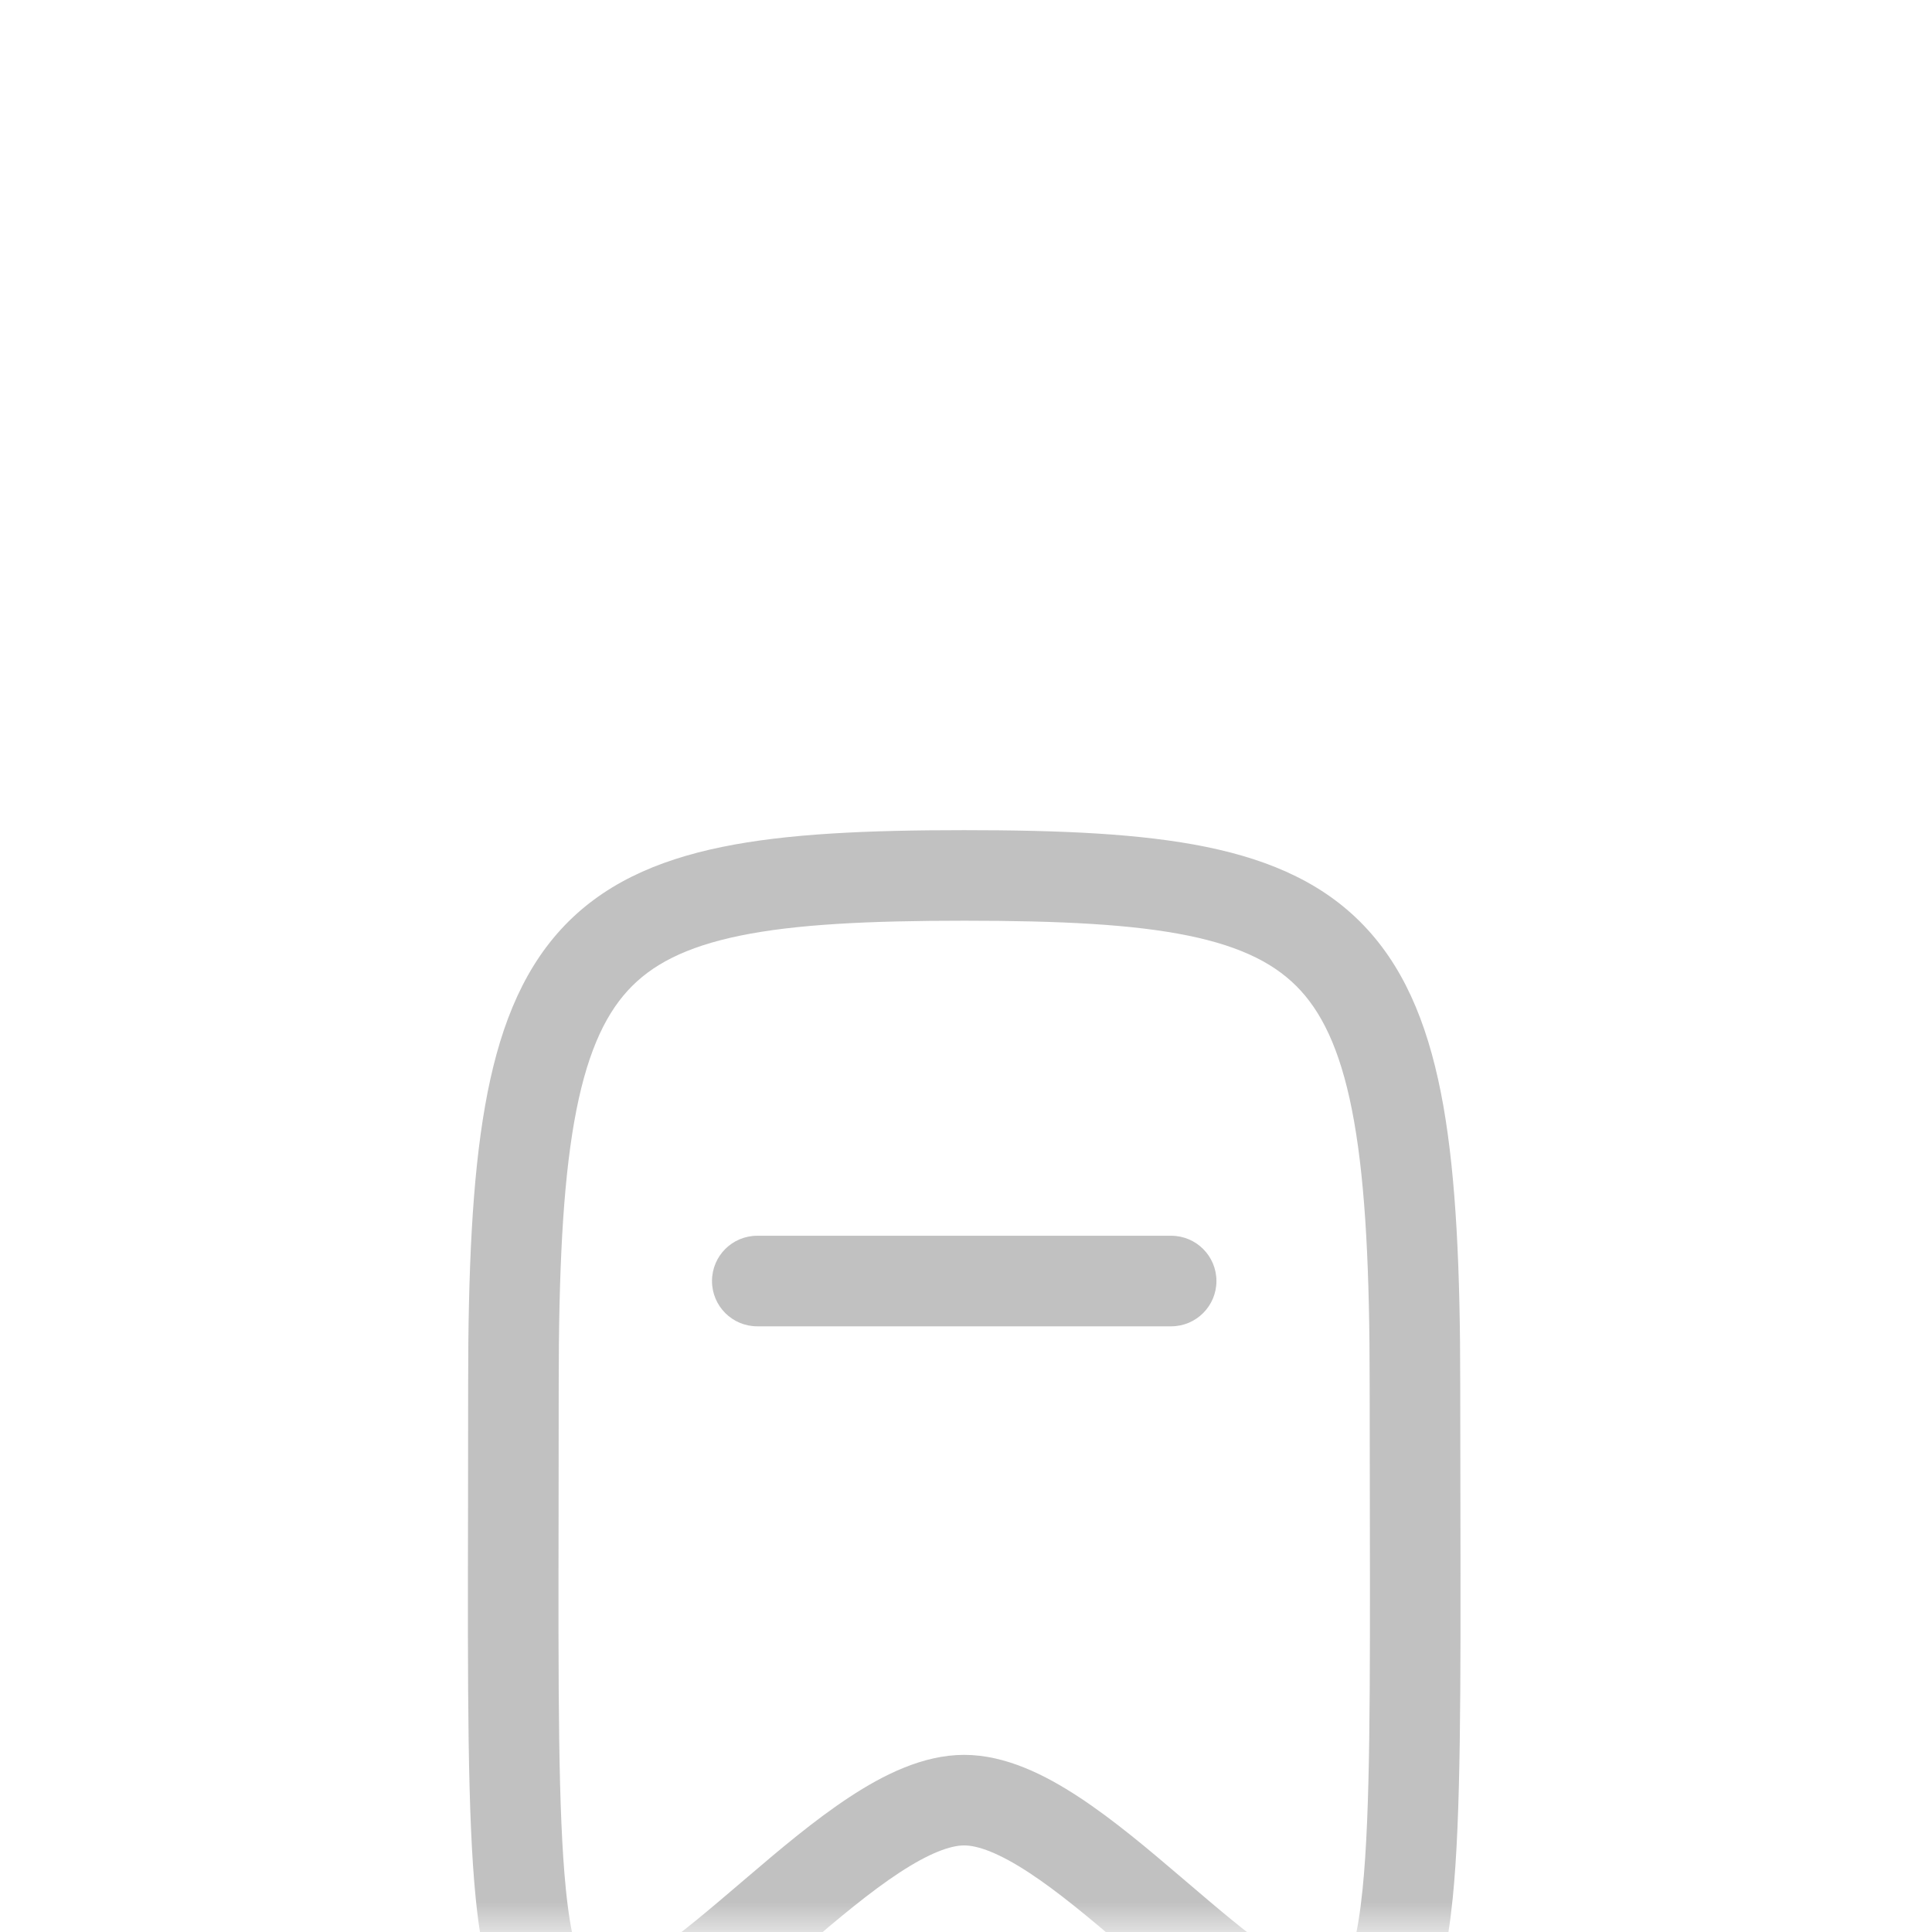 <svg width="32" height="32" viewBox="0 0 32 32" fill="none" xmlns="http://www.w3.org/2000/svg">
<mask id="mask0_35072_662" style="mask-type:luminance" maskUnits="userSpaceOnUse" x="0" y="0" width="32" height="32">
<path d="M32 0H0V32H32V0Z" fill="white"/>
</mask>
<g mask="url(#mask0_35072_662)">
<g filter="url(#filter0_d_35072_662)">
<path d="M32 16C32 7.163 24.837 0 16 0C7.163 0 0 7.163 0 16C0 24.837 7.163 32 16 32C24.837 32 32 24.837 32 16Z" fill="white"/>
<path opacity="0.01" d="M28 4H4V28H28V4Z" fill="white"/>
<path fill-rule="evenodd" clip-rule="evenodd" d="M15.97 5.75C14.369 5.75 13.038 5.807 11.959 6.028C10.866 6.252 9.965 6.656 9.288 7.397C8.619 8.13 8.247 9.107 8.034 10.319C7.821 11.529 7.754 13.047 7.754 14.929C7.754 15.655 7.753 16.337 7.752 16.976C7.746 20.001 7.743 22.081 7.879 23.437C7.96 24.246 8.101 24.933 8.409 25.426C8.575 25.692 8.796 25.911 9.082 26.058C9.363 26.201 9.659 26.25 9.943 26.25C10.592 26.25 11.221 25.893 11.729 25.54C12.224 25.196 12.745 24.751 13.239 24.329L13.24 24.328L13.357 24.228C13.902 23.763 14.414 23.334 14.894 23.019C15.392 22.692 15.742 22.566 15.97 22.566C16.198 22.566 16.549 22.692 17.047 23.019C17.527 23.334 18.039 23.763 18.584 24.228L18.701 24.328L18.703 24.33C19.196 24.751 19.717 25.196 20.212 25.54C20.72 25.893 21.349 26.25 21.997 26.25C22.281 26.25 22.578 26.201 22.859 26.058C23.145 25.911 23.366 25.692 23.531 25.426C23.84 24.933 23.98 24.246 24.062 23.437C24.198 22.082 24.194 20.004 24.189 16.982V16.977C24.188 16.337 24.186 15.655 24.186 14.929C24.186 13.047 24.119 11.529 23.907 10.319C23.693 9.107 23.321 8.13 22.652 7.397C21.976 6.656 21.075 6.252 19.982 6.028C18.902 5.807 17.572 5.75 15.97 5.75ZM9.254 14.929C9.254 13.062 9.322 11.653 9.511 10.579C9.7 9.508 9.997 8.846 10.396 8.409C10.787 7.98 11.354 7.683 12.26 7.497C13.179 7.309 14.378 7.25 15.97 7.25C17.562 7.25 18.762 7.309 19.681 7.497C20.587 7.683 21.153 7.98 21.545 8.409C21.944 8.846 22.241 9.508 22.429 10.579C22.618 11.653 22.686 13.062 22.686 14.929C22.686 15.673 22.688 16.366 22.689 17.011C22.694 20.037 22.697 22.014 22.569 23.287C22.49 24.071 22.371 24.453 22.26 24.631C22.216 24.701 22.187 24.717 22.176 24.722C22.16 24.73 22.112 24.75 21.997 24.75C21.849 24.75 21.554 24.646 21.068 24.308C20.637 24.009 20.171 23.611 19.659 23.174L19.558 23.088C19.024 22.632 18.442 22.14 17.87 21.765C17.316 21.401 16.656 21.066 15.97 21.066C15.285 21.066 14.624 21.401 14.071 21.765C13.499 22.14 12.917 22.632 12.383 23.088L12.283 23.173L12.281 23.175C11.769 23.612 11.304 24.009 10.873 24.308C10.387 24.646 10.092 24.75 9.943 24.75C9.828 24.75 9.781 24.73 9.765 24.722C9.754 24.717 9.725 24.701 9.681 24.631C9.57 24.453 9.45 24.071 9.372 23.287C9.244 22.014 9.247 20.037 9.252 17.012C9.253 16.366 9.254 15.673 9.254 14.929ZM12.543 12.468C12.128 12.468 11.793 12.803 11.793 13.218C11.793 13.632 12.128 13.968 12.543 13.968H19.398C19.812 13.968 20.148 13.632 20.148 13.218C20.148 12.803 19.812 12.468 19.398 12.468H12.543Z" fill="#C1C1C1"/>
</g>
</g>
<defs>
<filter id="filter0_d_35072_662" x="-25" y="-17" width="82" height="82" filterUnits="userSpaceOnUse" color-interpolation-filters="sRGB">
<feFlood flood-opacity="0" result="BackgroundImageFix"/>
<feColorMatrix in="SourceAlpha" type="matrix" values="0 0 0 0 0 0 0 0 0 0 0 0 0 0 0 0 0 0 127 0" result="hardAlpha"/>
<feOffset dy="8"/>
<feGaussianBlur stdDeviation="12.5"/>
<feColorMatrix type="matrix" values="0 0 0 0 0.125 0 0 0 0 0.125 0 0 0 0 0.125 0 0 0 0.15 0"/>
<feBlend mode="normal" in2="BackgroundImageFix" result="effect1_dropShadow_35072_662"/>
<feBlend mode="normal" in="SourceGraphic" in2="effect1_dropShadow_35072_662" result="shape"/>
</filter>
</defs>
</svg>
